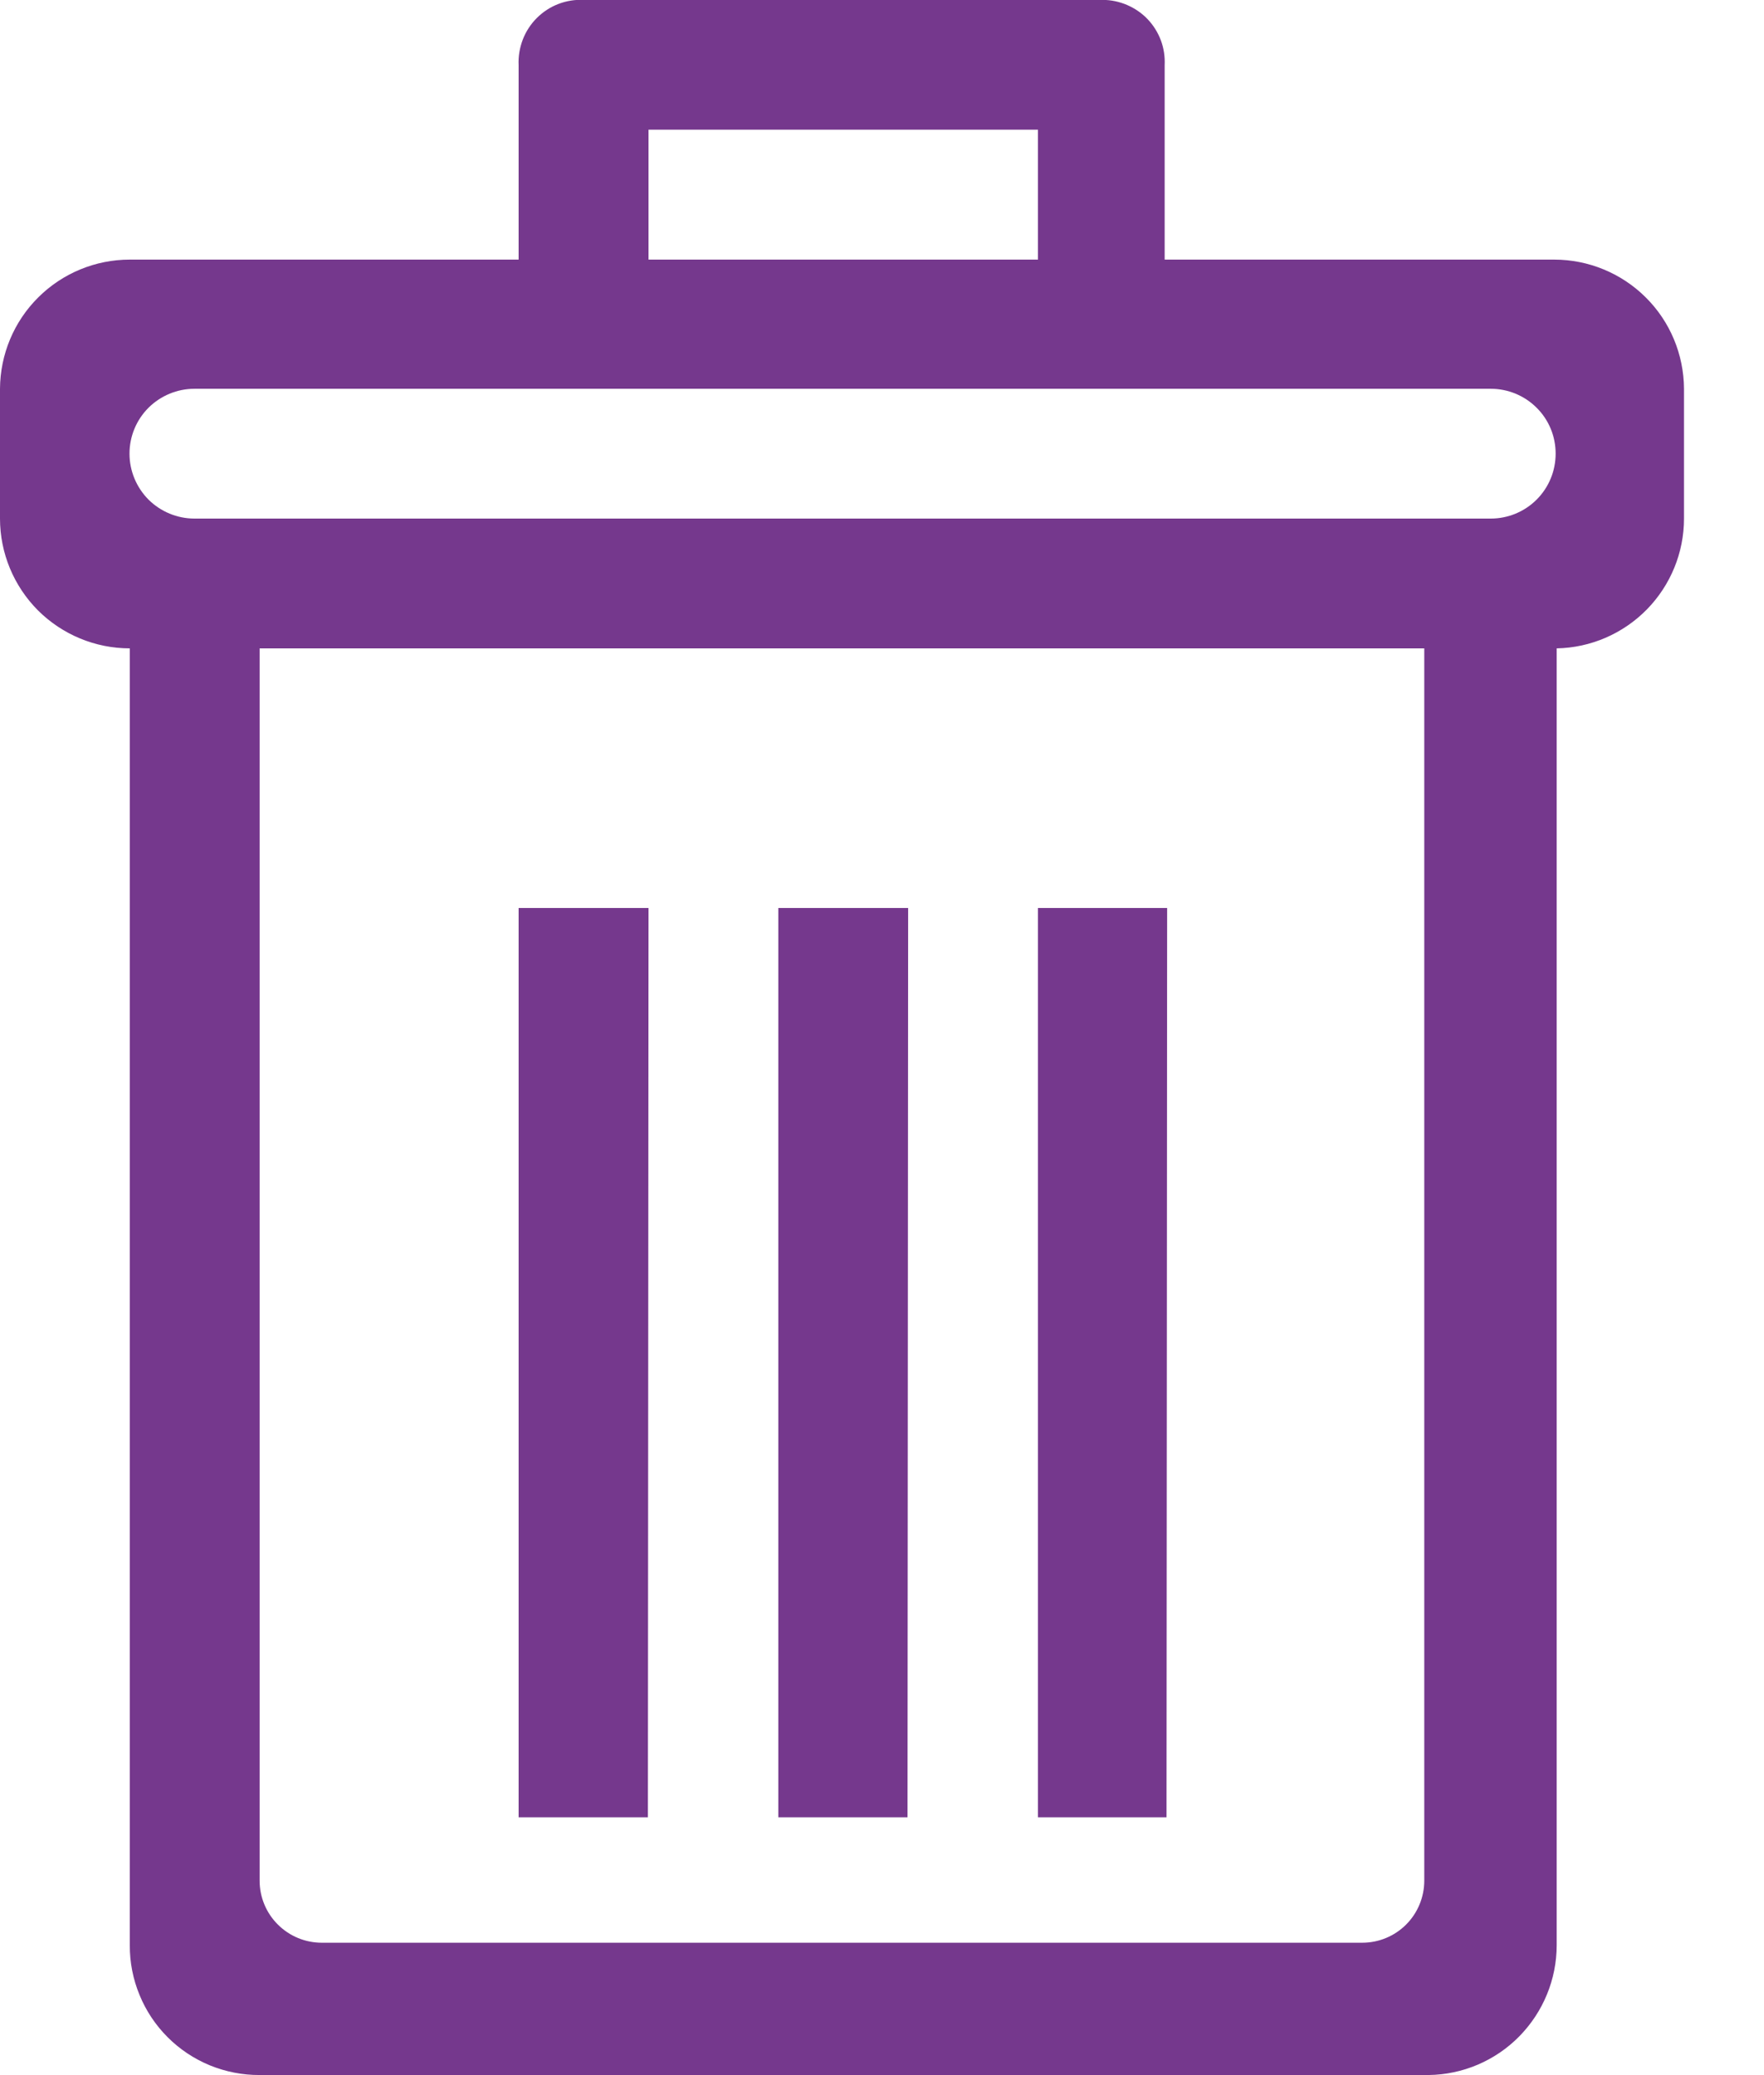 <svg width="17" height="20" viewBox="0 0 17 20" fill="none" xmlns="http://www.w3.org/2000/svg">
  <path fill-rule="evenodd" clip-rule="evenodd"
        d="M15.002 6.249V18.748C15.002 19.077 14.872 19.392 14.641 19.627C14.411 19.861 14.097 19.995 13.768 19.999H2.502C2.338 20 2.175 19.968 2.023 19.906C1.87 19.843 1.732 19.751 1.616 19.635C1.499 19.518 1.407 19.38 1.345 19.228C1.282 19.076 1.25 18.913 1.251 18.748V6.249C0.919 6.249 0.601 6.117 0.366 5.883C0.132 5.648 0 5.33 0 4.998L0 3.747C0.002 3.416 0.134 3.099 0.369 2.866C0.603 2.633 0.92 2.502 1.251 2.502H4.998V0.628C4.994 0.544 5.008 0.461 5.038 0.382C5.068 0.304 5.114 0.233 5.173 0.174C5.232 0.115 5.303 0.068 5.382 0.038C5.46 0.008 5.543 -0.005 5.627 -0.001H10.626C10.707 -0.001 10.787 0.016 10.862 0.048C10.936 0.08 11.004 0.126 11.06 0.185C11.116 0.244 11.159 0.313 11.188 0.39C11.216 0.466 11.228 0.547 11.224 0.628V2.502H14.978C15.308 2.502 15.626 2.633 15.86 2.866C16.095 3.099 16.227 3.416 16.229 3.747V4.998C16.229 5.326 16.1 5.64 15.871 5.874C15.641 6.108 15.329 6.243 15.002 6.249ZM2.502 6.878V18.126C2.502 18.284 2.565 18.437 2.678 18.549C2.79 18.661 2.942 18.724 3.101 18.724H13.128C13.287 18.724 13.439 18.661 13.551 18.549C13.663 18.437 13.726 18.284 13.726 18.126V6.249H2.502V6.878ZM10.003 1.25H6.25V2.502H10.003V1.25ZM14.367 3.747H1.874C1.708 3.747 1.549 3.813 1.431 3.93C1.314 4.047 1.248 4.206 1.248 4.372C1.248 4.538 1.314 4.697 1.431 4.815C1.549 4.932 1.708 4.998 1.874 4.998H14.367C14.533 4.998 14.692 4.932 14.809 4.815C14.927 4.697 14.992 4.538 14.992 4.372C14.992 4.206 14.927 4.047 14.809 3.93C14.692 3.813 14.533 3.747 14.367 3.747ZM6.244 17.515H4.998V8.751H6.25L6.244 17.515ZM8.746 17.515H7.501V8.751H8.752L8.746 17.515ZM11.242 17.515H10.003V8.751H11.248L11.242 17.515Z"
        fill="#75388D"/>
</svg>
